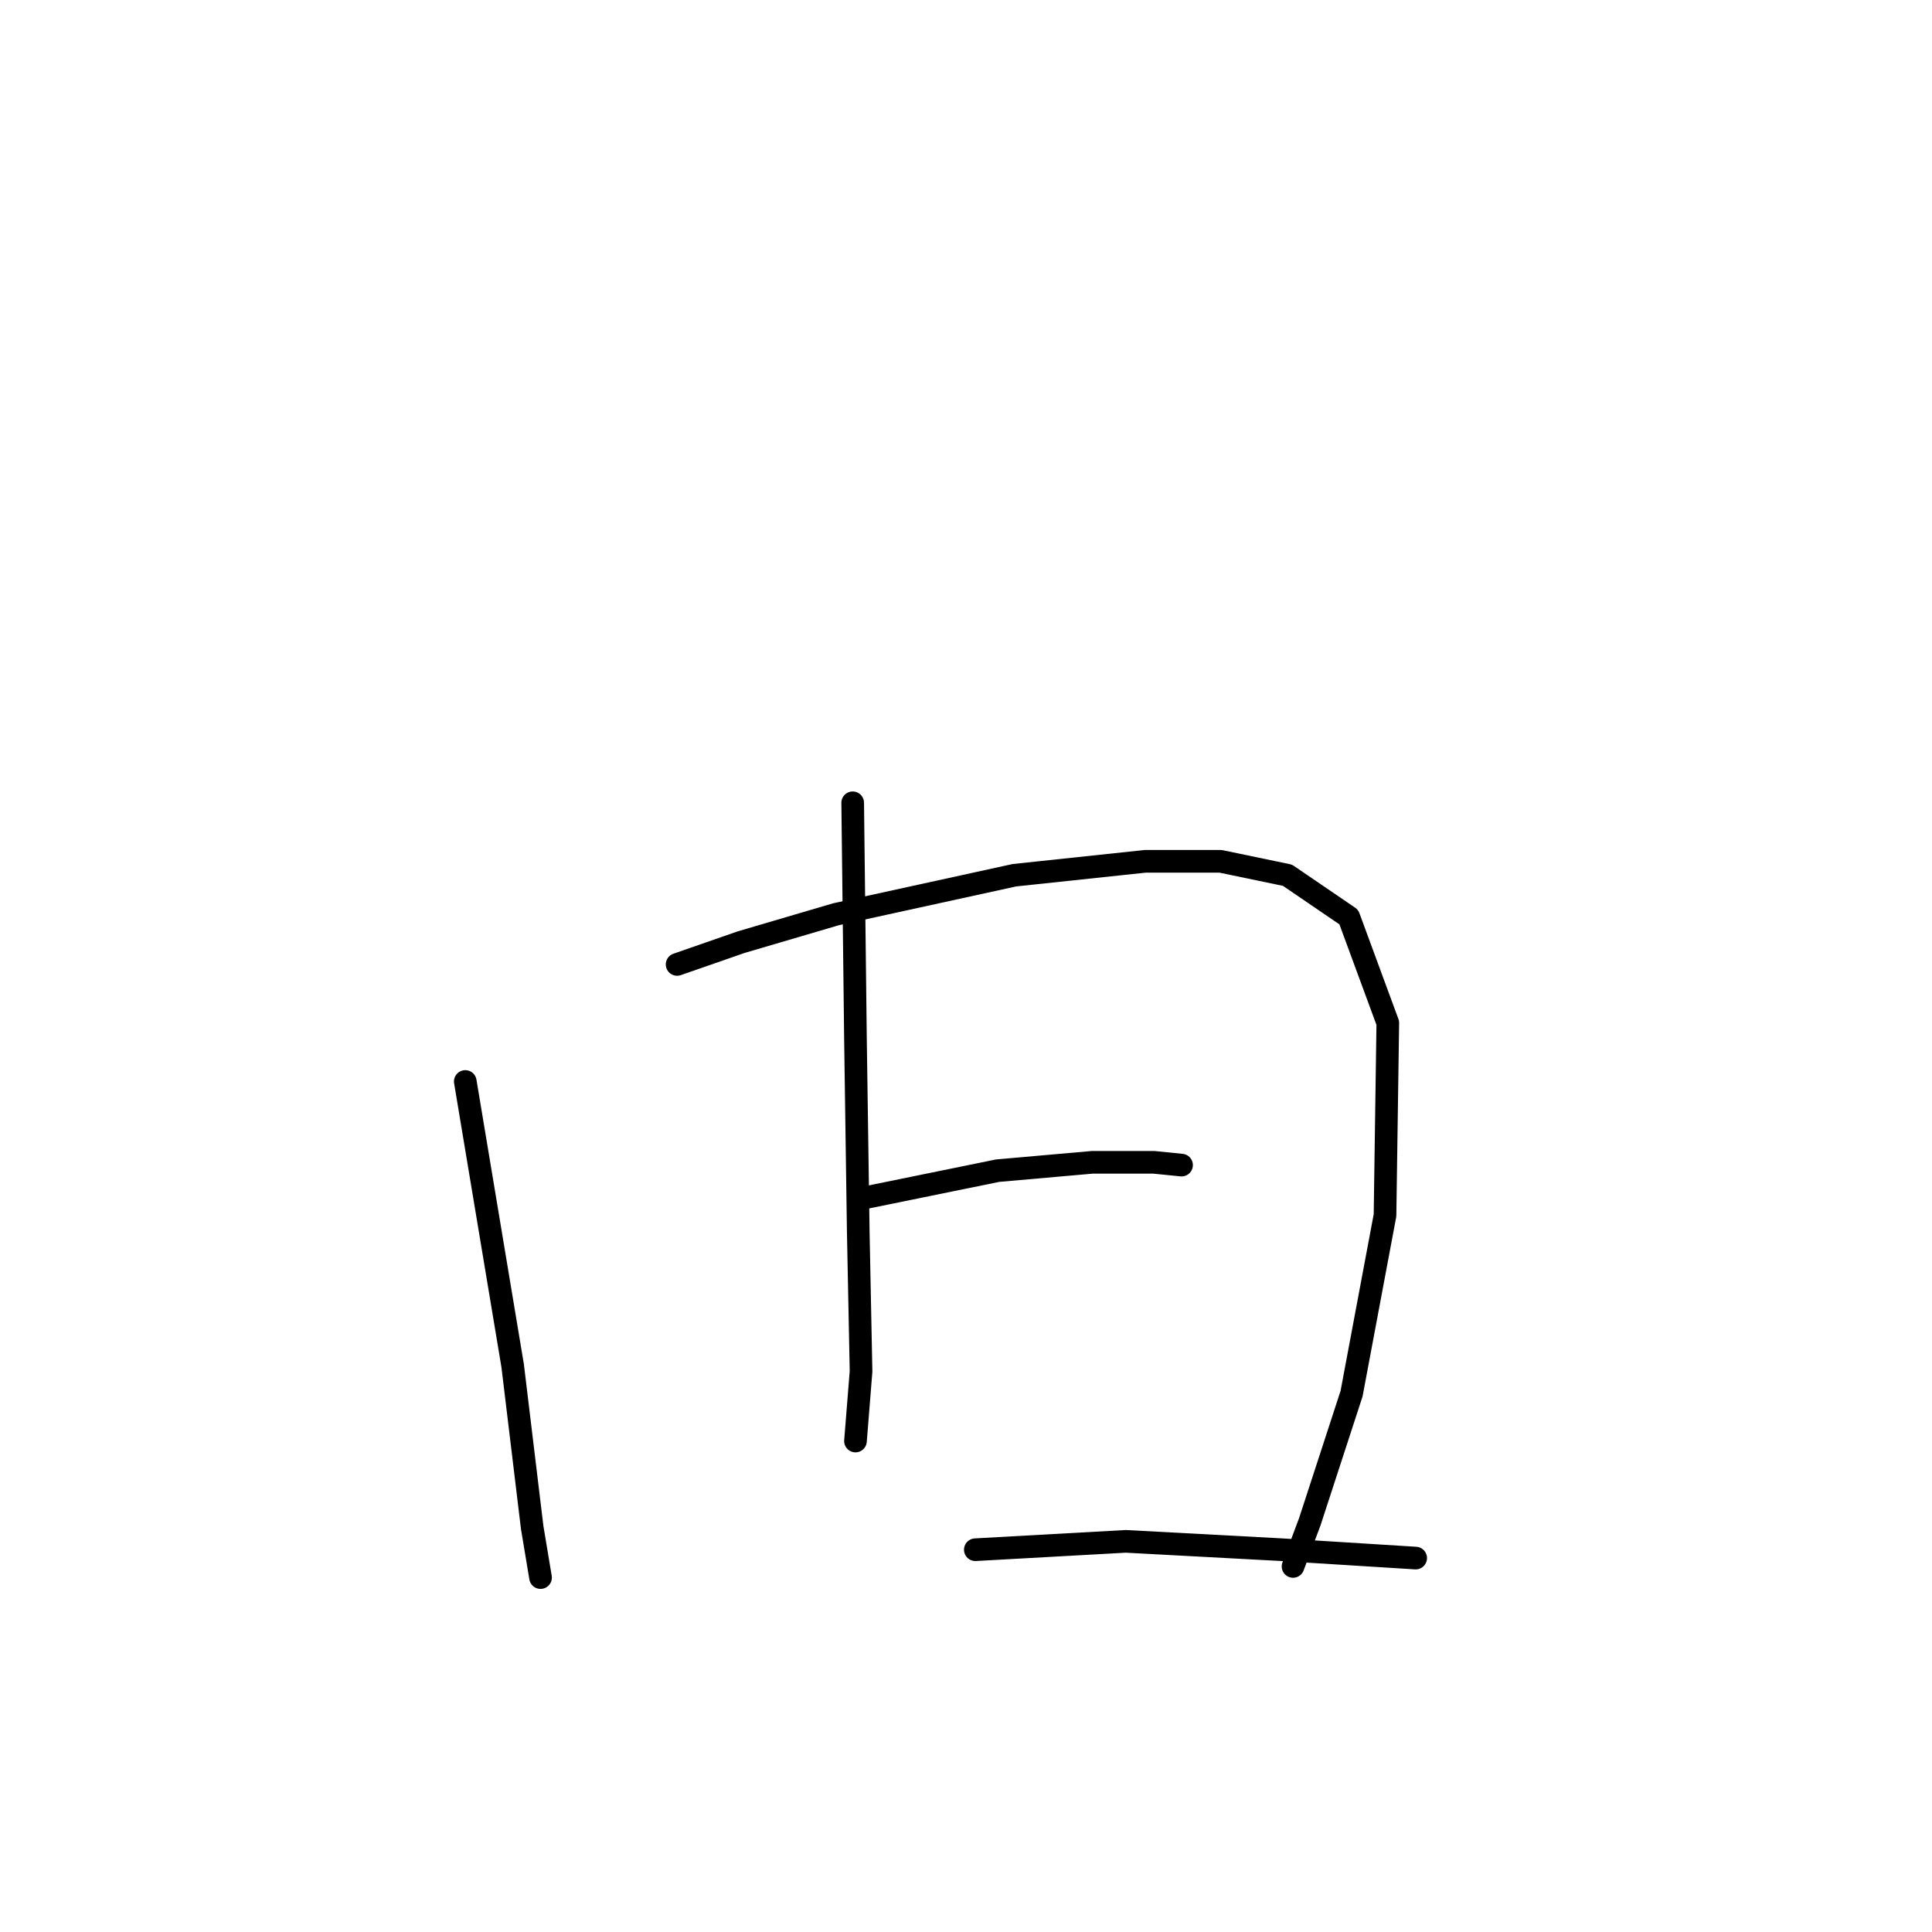 <?xml version="1.0" standalone="no"?>
    <svg width="256" height="256" xmlns="http://www.w3.org/2000/svg" version="1.1">
    <polyline stroke="black" stroke-width="3" stroke-linecap="round" fill="transparent" stroke-linejoin="round" points="61.653 143.303 67.931 180.971 70.516 202.391 71.624 209.038 71.624 209.038 " />
        <polyline stroke="black" stroke-width="3" stroke-linecap="round" fill="transparent" stroke-linejoin="round" points="89.72 127.792 98.214 124.838 110.77 121.145 134.405 115.974 151.762 114.128 161.733 114.128 170.597 115.974 178.721 121.514 183.891 135.547 183.522 161.029 179.09 184.664 173.551 201.652 171.335 207.561 171.335 207.561 " />
        <polyline stroke="black" stroke-width="3" stroke-linecap="round" fill="transparent" stroke-linejoin="round" points="112.986 106.373 113.355 137.763 113.724 163.245 114.093 181.71 113.355 190.943 113.355 190.943 " />
        <polyline stroke="black" stroke-width="3" stroke-linecap="round" fill="transparent" stroke-linejoin="round" points="114.093 158.813 132.189 155.12 144.745 154.012 152.87 154.012 156.563 154.382 156.563 154.382 " />
        <polyline stroke="black" stroke-width="3" stroke-linecap="round" fill="transparent" stroke-linejoin="round" points="129.235 205.345 149.177 204.237 169.858 205.345 187.584 206.453 187.584 206.453 " />
        </svg>